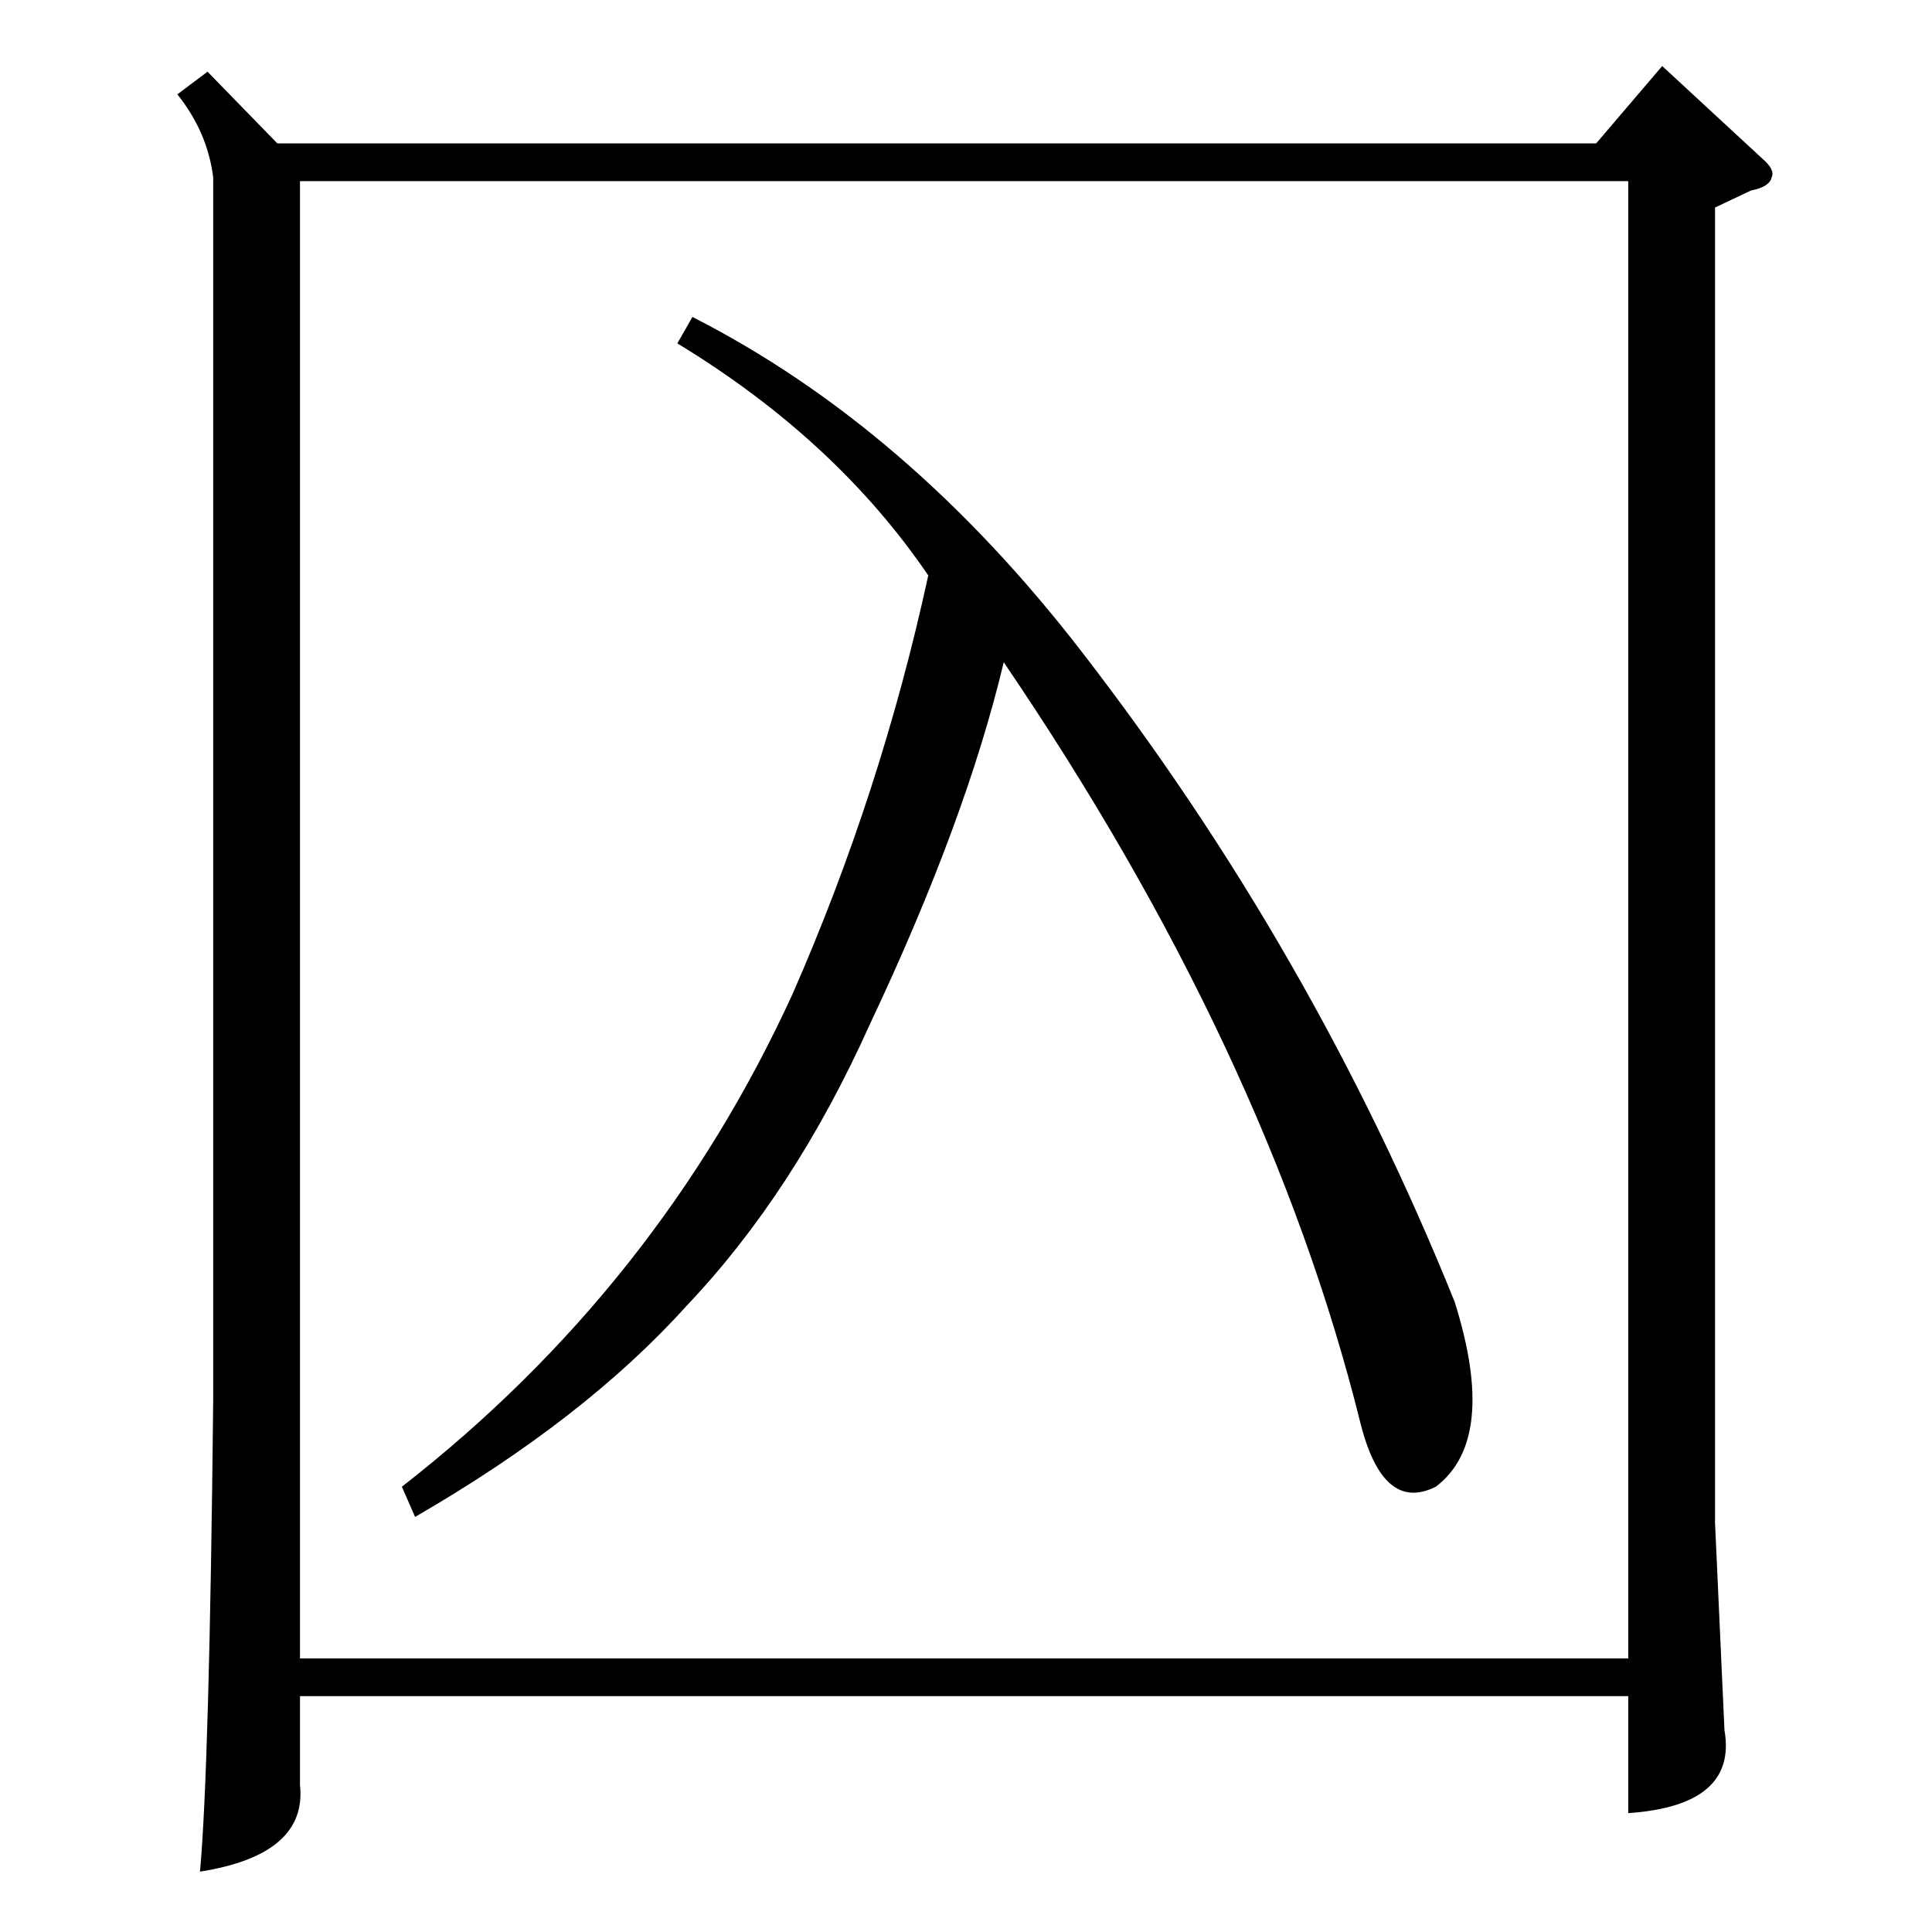 <?xml version="1.0" standalone="no"?>
<!DOCTYPE svg PUBLIC "-//W3C//DTD SVG 1.1//EN" "http://www.w3.org/Graphics/SVG/1.1/DTD/svg11.dtd" >
<svg xmlns="http://www.w3.org/2000/svg" xmlns:xlink="http://www.w3.org/1999/xlink" version="1.1" viewBox="0 -205 1024 1024">
  <g transform="matrix(1 0 0 -1 0 819)">
   <path fill="currentColor"
d="M110 986l37 -38h699l35 41l53 -49q7 -6 5 -10q-1 -5 -11 -7l-19 -9v-697l5 -110q7 -40 -51 -44v62h-704v-47q4 -37 -53 -46q5 55 7 250v648q-3 24 -19 44zM159 145h704v783h-704v-783zM220 220l-7 16q136 106 207 261q47 107 72 222q-49 72 -133 123l8 14
q114 -58 206 -177q123 -159 198 -345q23 -73 -10 -98q-28 -14 -40 34q-49 197 -189 403q-20 -84 -71 -192q-40 -89 -97 -149q-54 -60 -144 -112z" />
  </g>

</svg>
